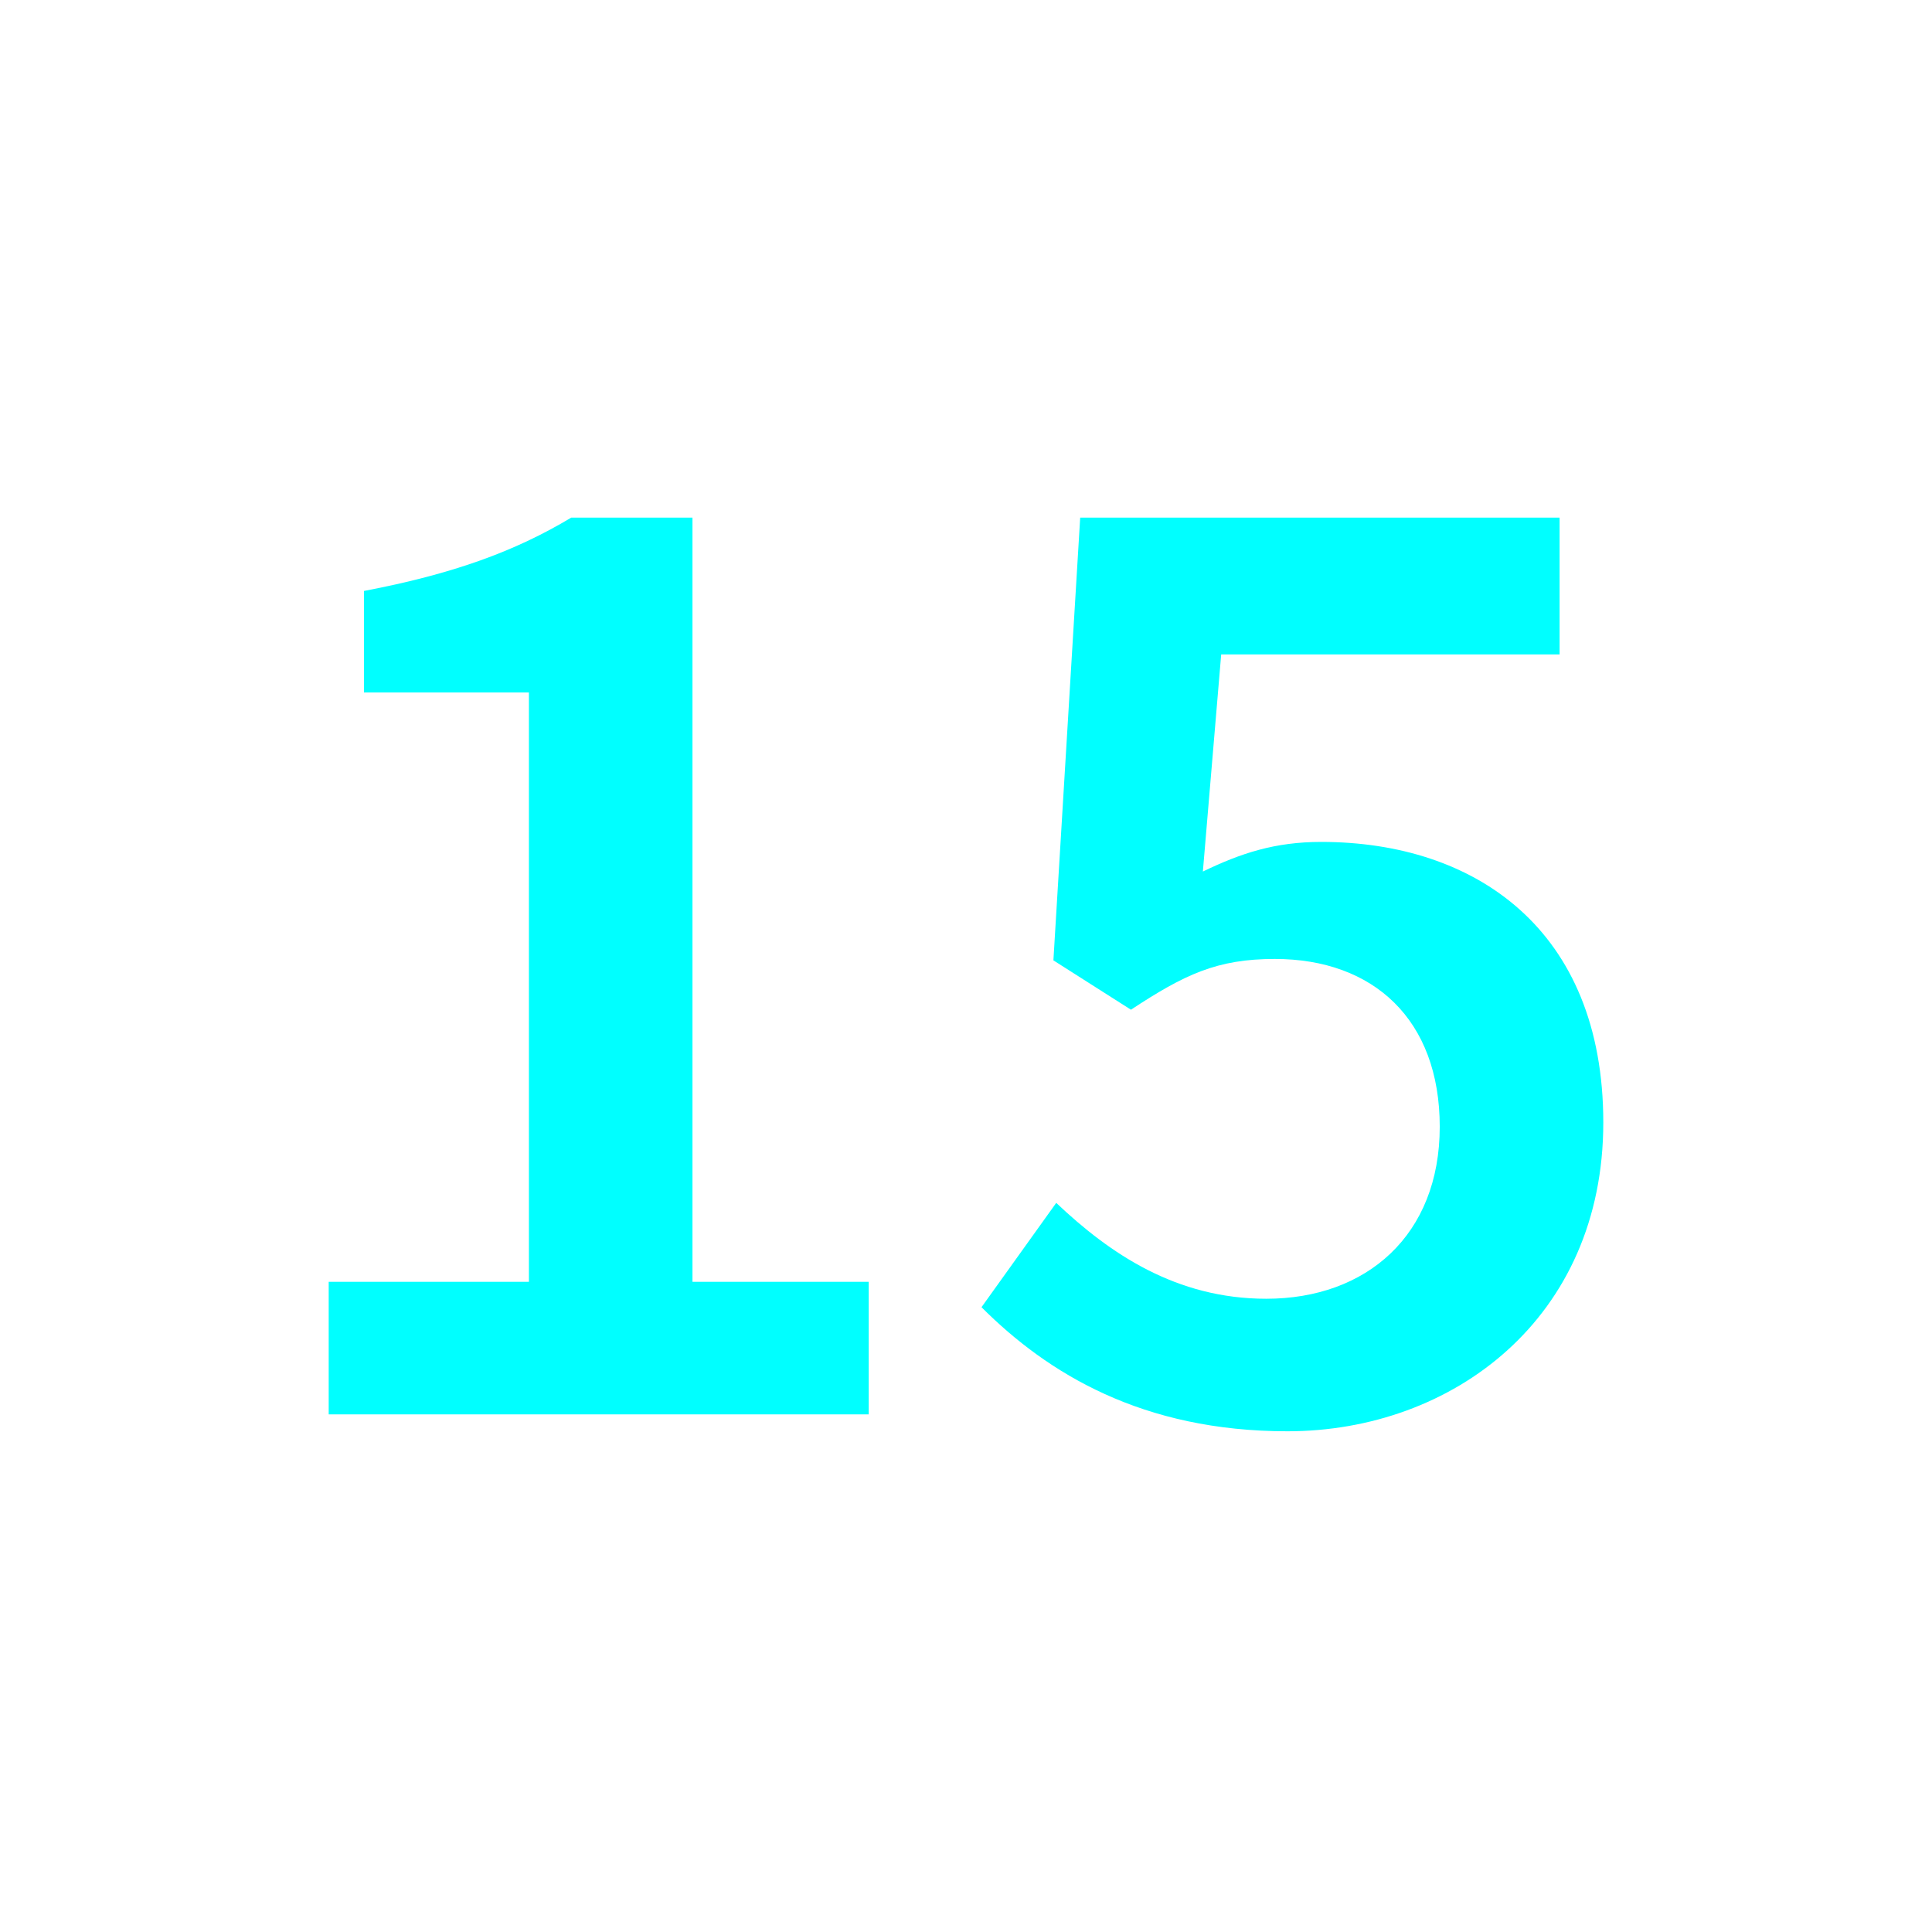 <?xml version="1.0" encoding="utf-8"?>
<!-- Generator: Adobe Illustrator 16.0.0, SVG Export Plug-In . SVG Version: 6.00 Build 0)  -->
<!DOCTYPE svg PUBLIC "-//W3C//DTD SVG 1.1//EN" "http://www.w3.org/Graphics/SVG/1.1/DTD/svg11.dtd">
<svg version="1.1" xmlns="http://www.w3.org/2000/svg" xmlns:xlink="http://www.w3.org/1999/xlink" x="0px" y="0px"
	 width="453.544px" height="453.543px" viewBox="0 0 453.544 453.543" enable-background="new 0 0 453.544 453.543"
	 xml:space="preserve">
<g id="kvadrat">
</g>
<g id="bg" display="none">
	<rect x="-7466.03" y="-9929.349" display="inline" width="15266.867" height="13678.951"/>
</g>
<g id="barvno" display="none">
	<g display="inline">
		<path d="M77.163,300.915h47.002V162.56H85.438v-23.831c20.852-3.973,35.416-9.269,48.656-17.212h28.465v179.398h41.375v31.113
			H77.163V300.915z"/>
		<path d="M247.954,282.379c12.578,11.916,28.135,22.508,49.318,22.508c23.5,0,40.713-14.895,40.713-40.381
			c0-25.156-15.557-39.389-38.727-39.389c-13.57,0-21.184,3.641-33.762,11.916l-18.205-11.585l6.289-103.932H366.12v32.106h-79.439
			l-4.303,50.973c8.938-4.303,16.881-6.951,27.803-6.951c36.08,0,66.199,20.521,66.199,65.868c0,46.008-35.416,72.487-74.143,72.487
			c-34.092,0-56.27-13.57-71.826-29.127L247.954,282.379z"/>
	</g>
	<g id="rdeča7bela" display="inline">
	</g>
	
		<rect x="-7976.315" y="-10349.357" display="inline" fill="none" stroke="#000000" stroke-miterlimit="10" width="16736" height="13952"/>
</g>
<g id="barvno_copy_2">
	<g>
		<path fill="#00FFFF" d="M77.163,300.915h47.002V162.56H85.438v-23.831c20.852-3.973,35.416-9.269,48.656-17.212h28.465v179.398
			h41.375v31.113H77.163V300.915z"/>
		<path fill="#00FFFF" d="M247.954,282.379c12.578,11.916,28.135,22.508,49.318,22.508c23.5,0,40.713-14.895,40.713-40.381
			c0-25.156-15.557-39.389-38.727-39.389c-13.57,0-21.184,3.641-33.762,11.916l-18.205-11.585l6.289-103.932H366.12v32.106h-79.439
			l-4.303,50.973c8.938-4.303,16.881-6.951,27.803-6.951c36.08,0,66.199,20.521,66.199,65.868c0,46.008-35.416,72.487-74.143,72.487
			c-34.092,0-56.27-13.57-71.826-29.127L247.954,282.379z"/>
	</g>
	<g id="rdeča7bela_copy_4">
	</g>
	<rect x="-7976.315" y="-10349.357" fill="none" stroke="#000000" stroke-miterlimit="10" width="16736" height="13952"/>
</g>
<g id="sivinsko" display="none">
	<g id="rdeča7bela_copy_3" display="inline">
	</g>
	<path display="inline" d="M8760.185,3603.143h-16737v-13953h16737V3603.143z M-7976.315,3602.143h16736l-0.5-13951h-16735.5
		l0.5,13951H-7976.315z"/>
</g>
<g id="linijsko" display="none">
	<g display="inline">
		<path d="M77.163,300.915h47.002V162.56H85.438v-23.831c20.852-3.973,35.416-9.269,48.656-17.212h28.465v179.398h41.375v31.113
			H77.163V300.915z"/>
		<path d="M247.954,282.379c12.578,11.916,28.135,22.508,49.318,22.508c23.5,0,40.713-14.895,40.713-40.381
			c0-25.156-15.557-39.389-38.727-39.389c-13.57,0-21.184,3.641-33.762,11.916l-18.205-11.585l6.289-103.932H366.12v32.106h-79.439
			l-4.303,50.973c8.938-4.303,16.881-6.951,27.803-6.951c36.08,0,66.199,20.521,66.199,65.868c0,46.008-35.416,72.487-74.143,72.487
			c-34.092,0-56.27-13.57-71.826-29.127L247.954,282.379z"/>
	</g>
	<g id="rdeča7bela_copy" display="inline">
	</g>
</g>
<g id="pivot">
	<circle fill="none" cx="217.519" cy="327.791" r="14.133"/>
</g>
</svg>
